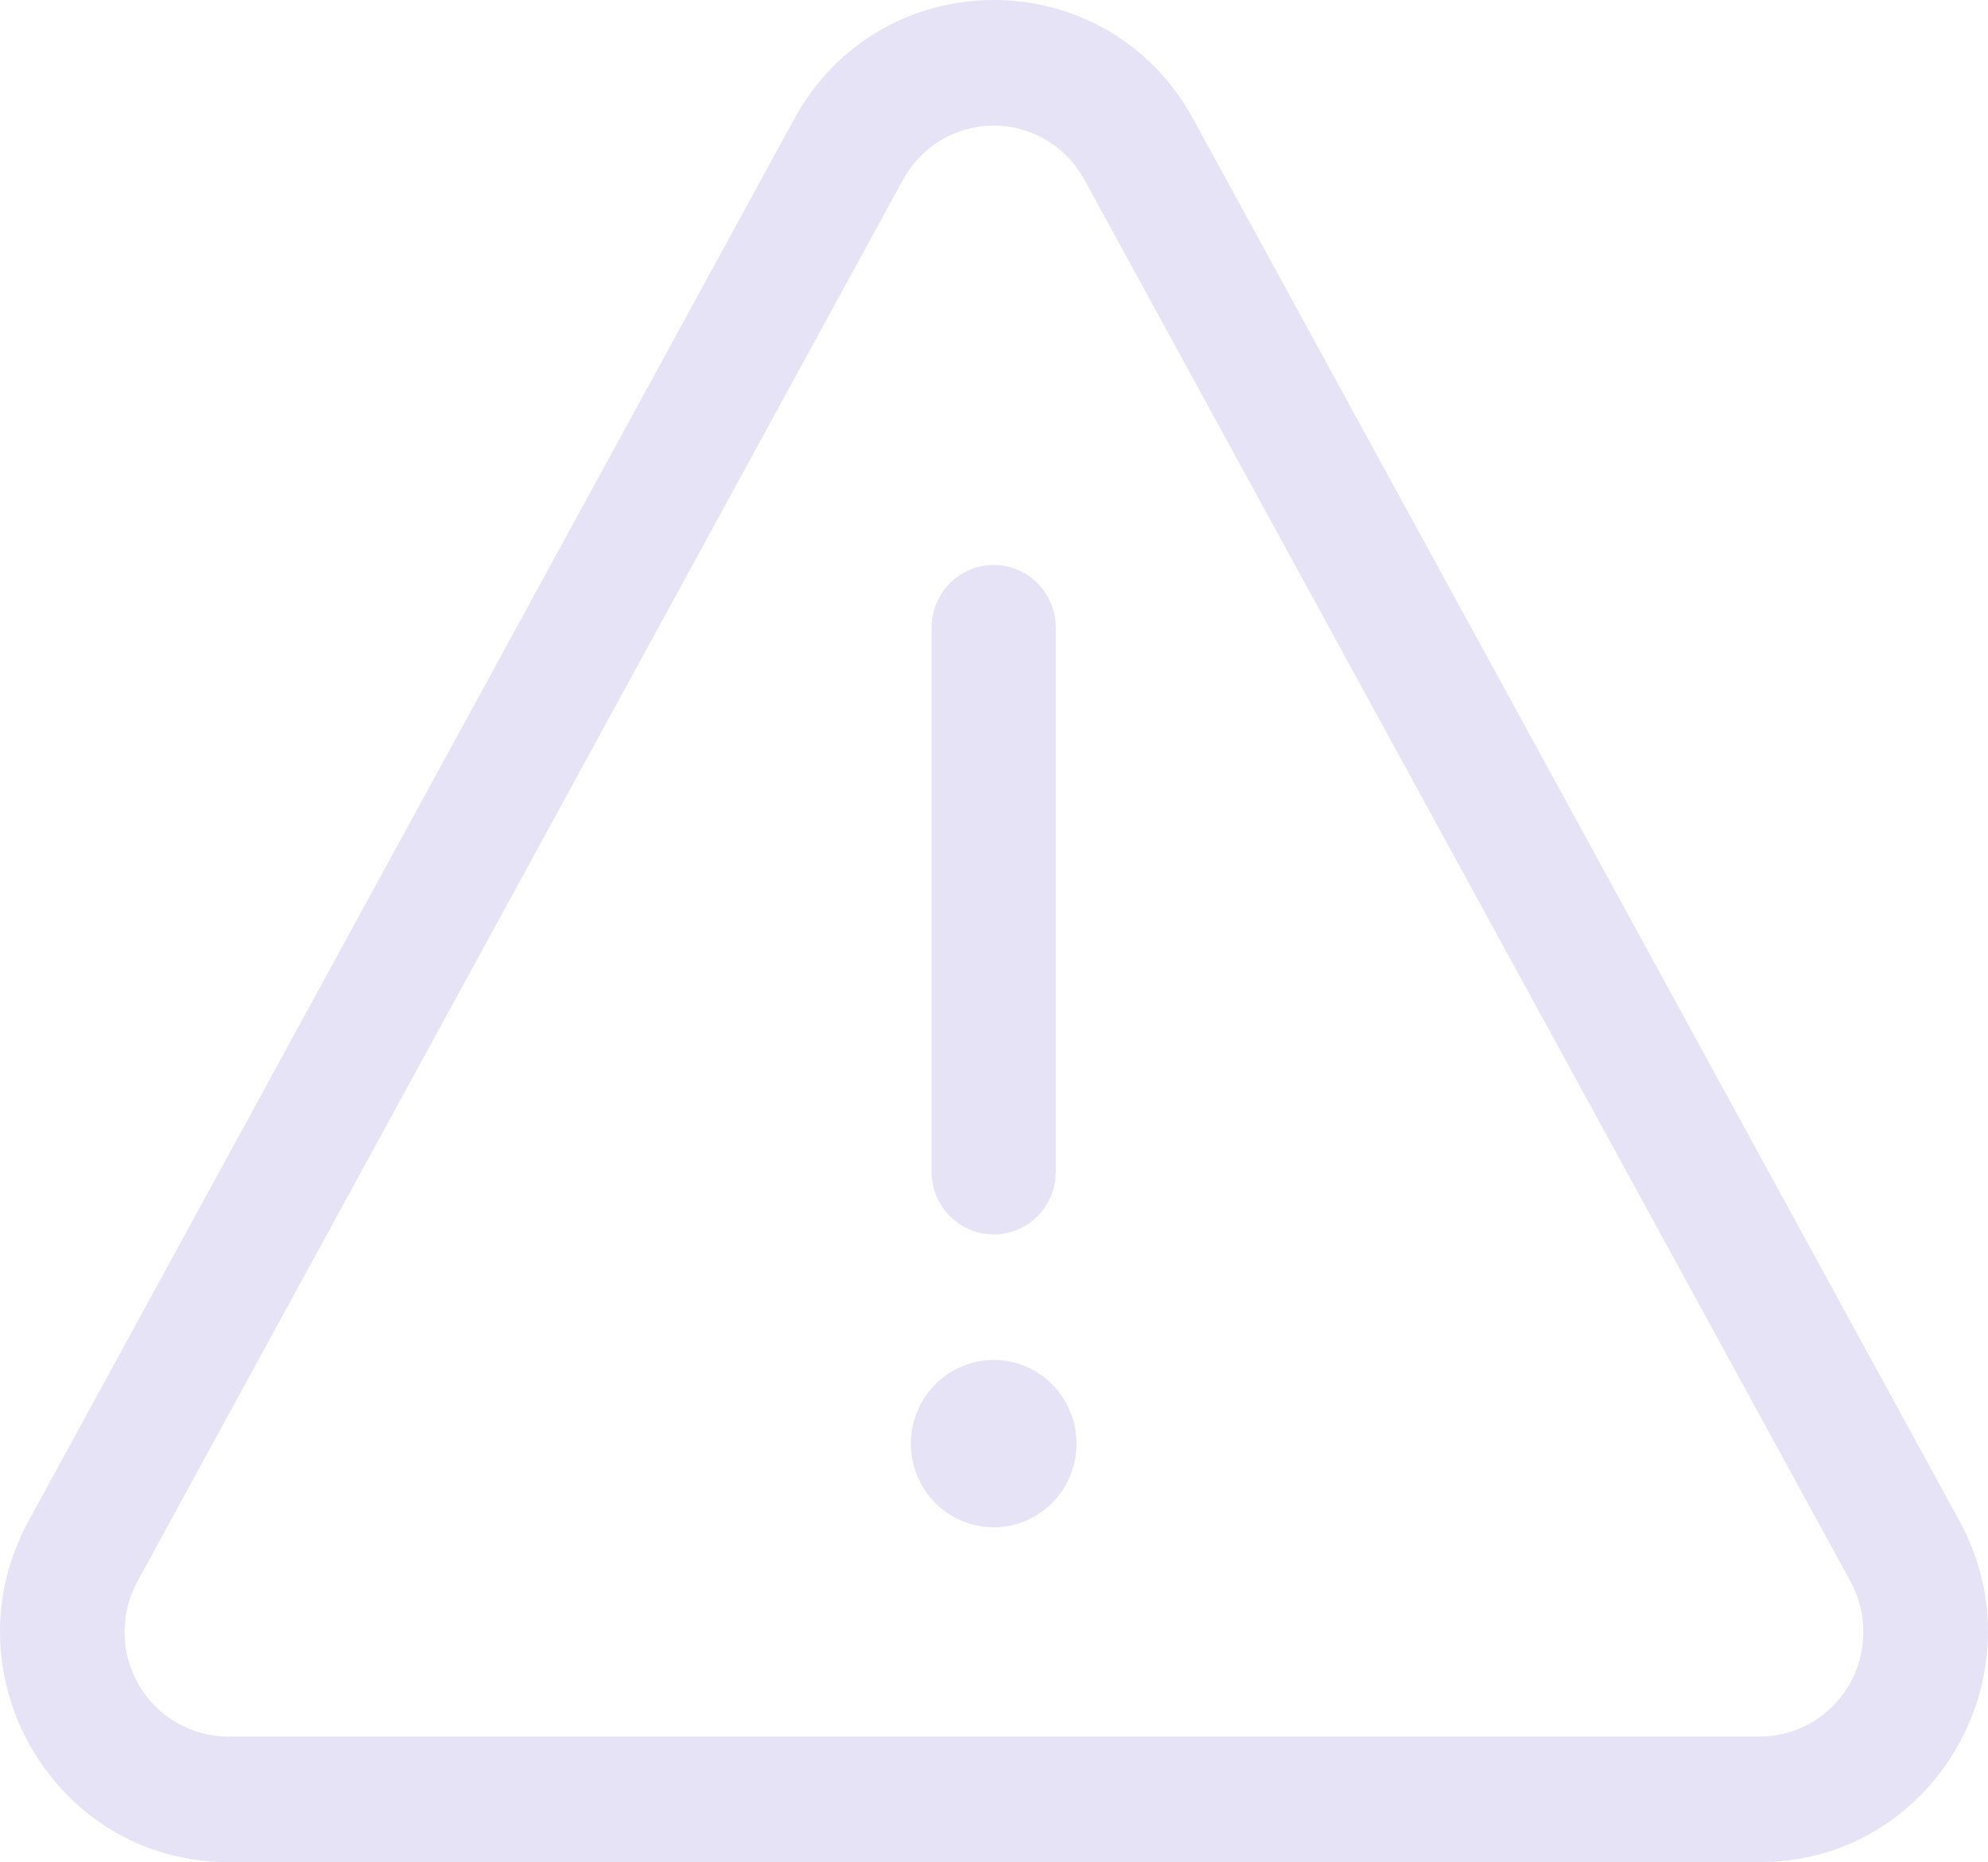 <svg width="95" height="89" viewBox="0 0 95 89" fill="none" xmlns="http://www.w3.org/2000/svg">
<path d="M51.444 69.001C51.444 70.062 51.027 71.079 50.285 71.829C49.542 72.579 48.536 73.001 47.486 73.001C46.436 73.001 45.429 72.579 44.687 71.829C43.945 71.079 43.528 70.062 43.528 69.001C43.528 67.94 43.945 66.923 44.687 66.172C45.429 65.422 46.436 65.001 47.486 65.001C48.536 65.001 49.542 65.422 50.285 66.172C51.027 66.923 51.444 67.94 51.444 69.001ZM44.517 56.001C44.517 56.797 44.83 57.56 45.387 58.123C45.944 58.685 46.699 59.001 47.486 59.001C48.273 59.001 49.028 58.685 49.585 58.123C50.142 57.56 50.454 56.797 50.454 56.001V30.002C50.454 29.207 50.142 28.444 49.585 27.881C49.028 27.319 48.273 27.002 47.486 27.002C46.699 27.002 45.944 27.319 45.387 27.881C44.83 28.444 44.517 29.207 44.517 30.002V56.001ZM37.955 5.683C42.095 -1.892 52.877 -1.896 57.017 5.683L93.629 72.681C97.634 80.012 92.386 89 84.102 89H10.902C2.618 89 -2.635 80.016 1.371 72.685L37.955 5.683ZM51.816 8.583C51.388 7.801 50.761 7.149 49.999 6.695C49.238 6.241 48.37 6.002 47.486 6.002C46.602 6.002 45.734 6.241 44.972 6.695C44.211 7.149 43.584 7.801 43.156 8.583L6.568 75.585C6.152 76.346 5.94 77.204 5.952 78.073C5.965 78.943 6.202 79.794 6.639 80.543C7.077 81.292 7.7 81.912 8.448 82.343C9.195 82.774 10.041 83.001 10.902 83H84.098C84.958 83 85.803 82.773 86.55 82.342C87.297 81.911 87.92 81.29 88.357 80.541C88.794 79.793 89.031 78.942 89.043 78.072C89.055 77.203 88.843 76.346 88.428 75.585L51.816 8.583Z" fill="#E6E3F6"/>
</svg>
